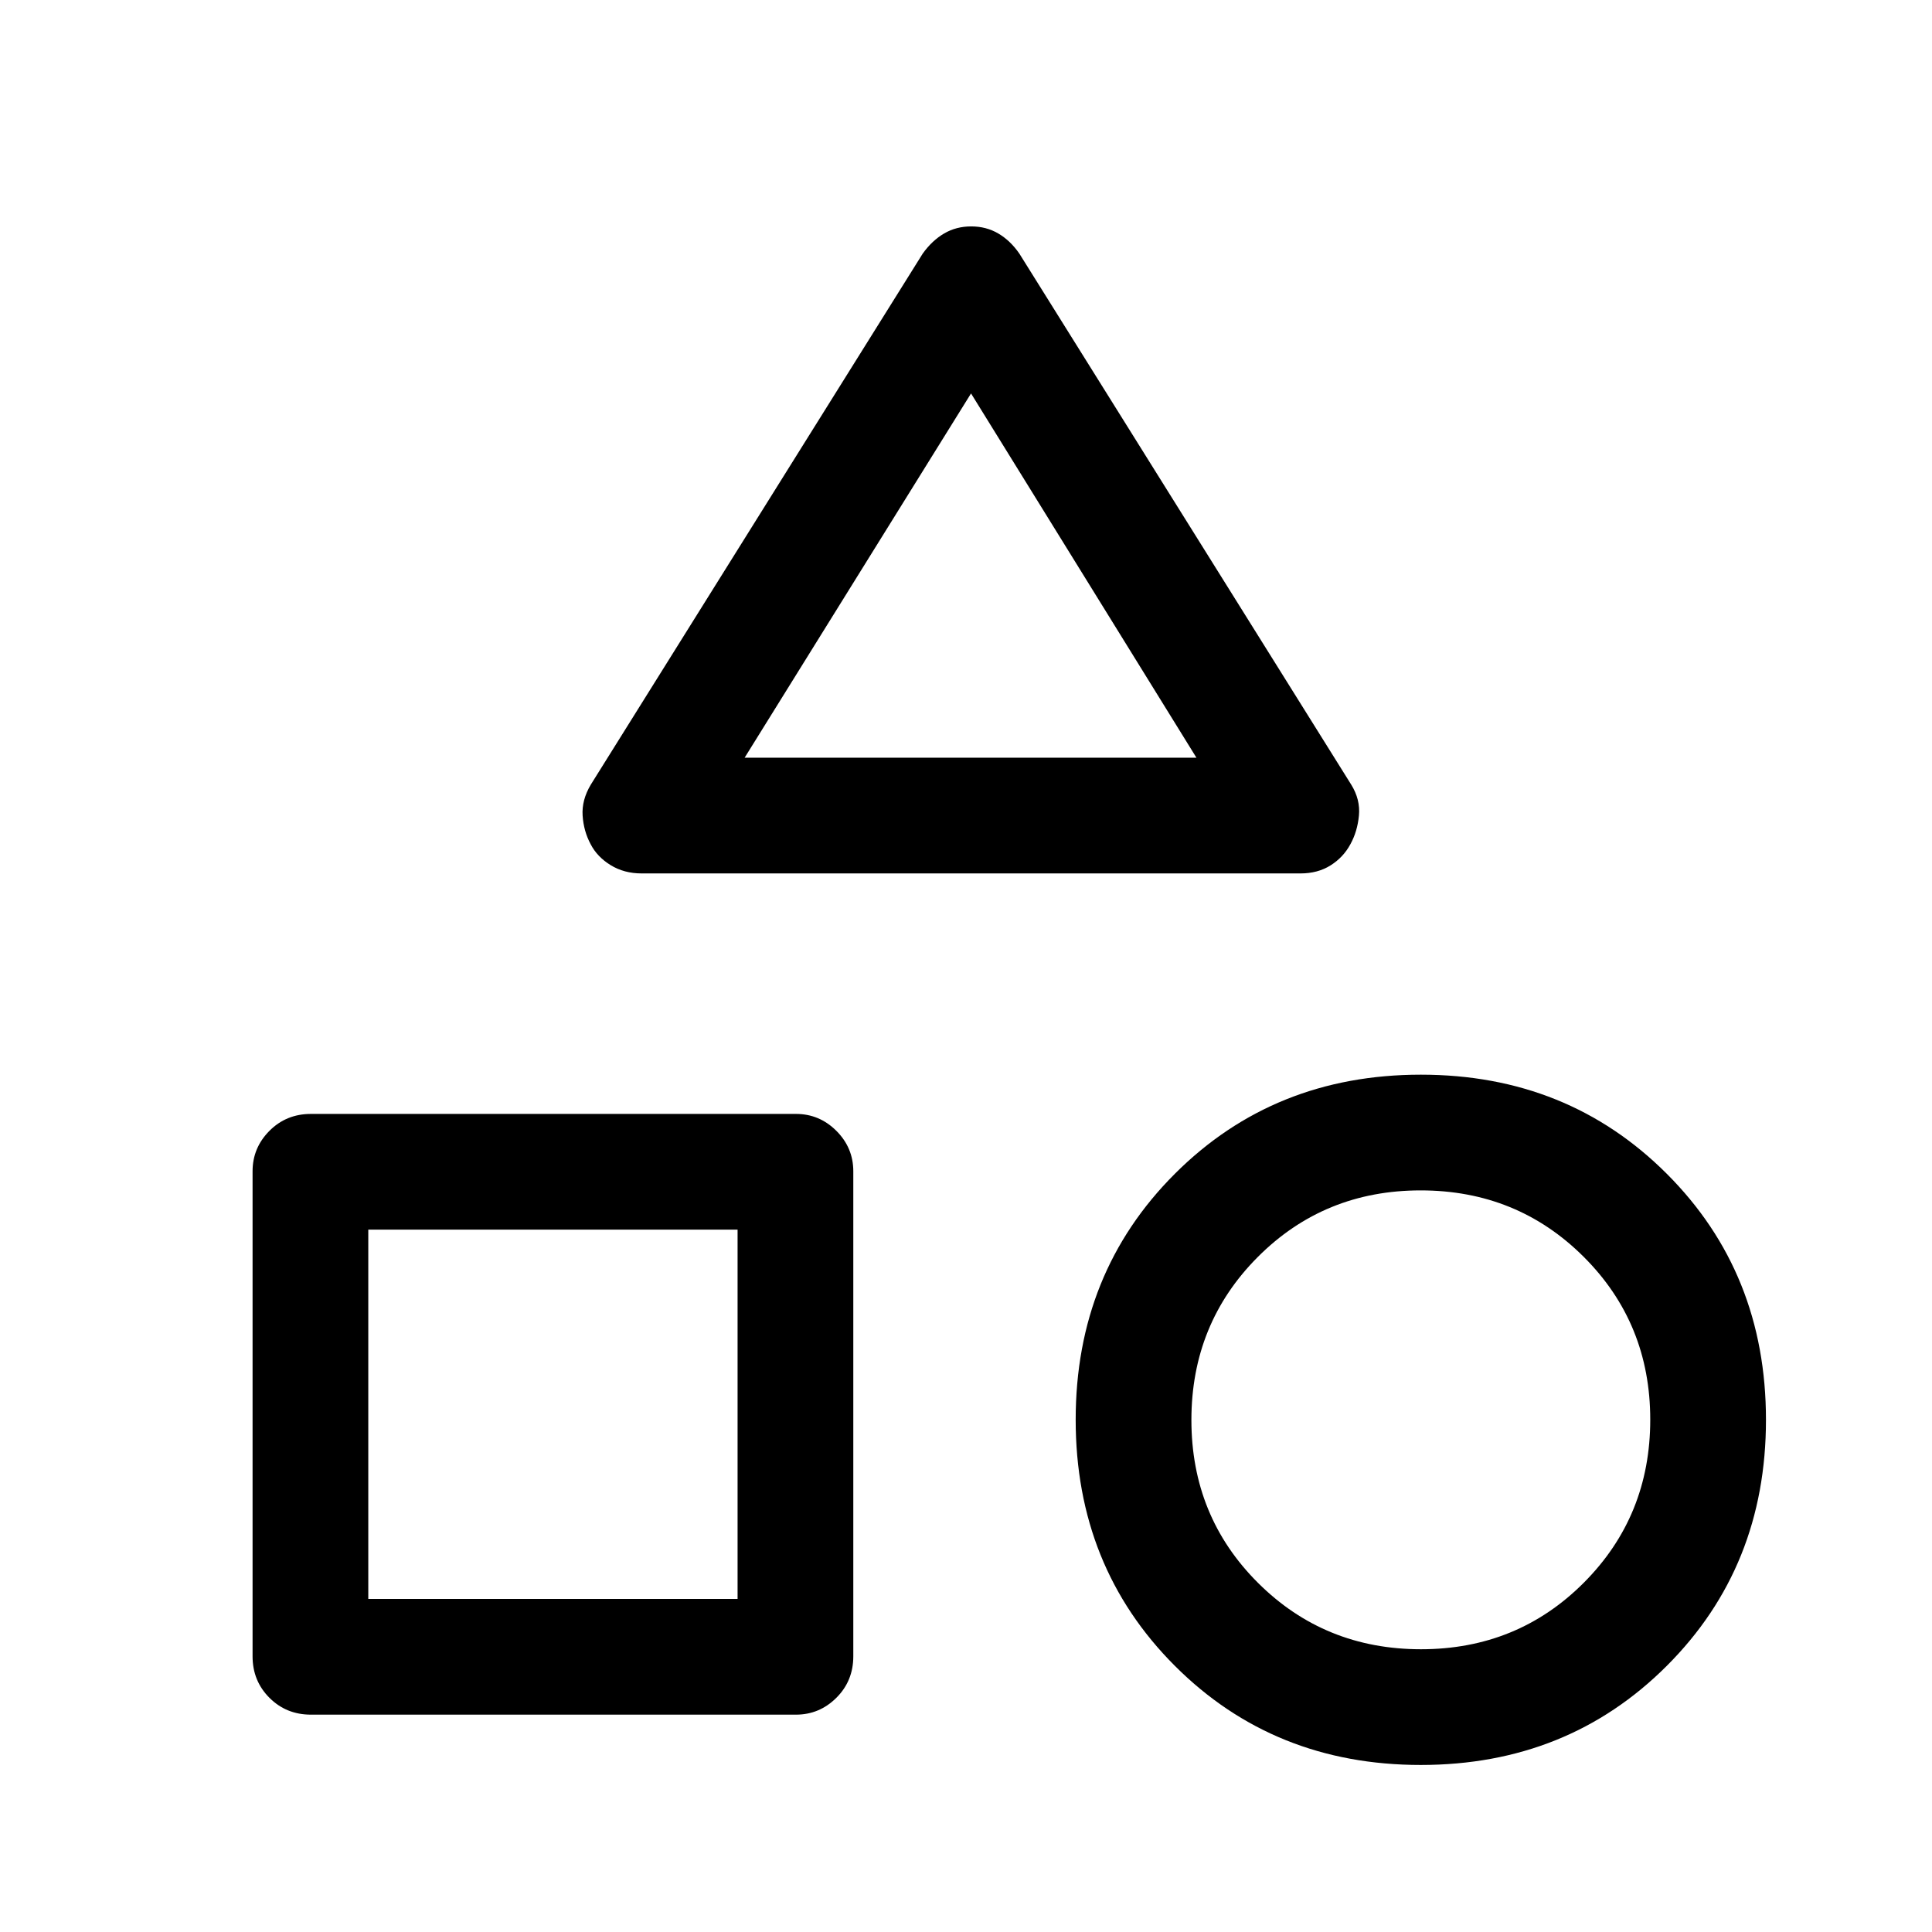 <svg xmlns="http://www.w3.org/2000/svg" height="48" viewBox="0 -960 960 960" width="48"><path d="M293.58-570.14 458.5-834q4.66-6.5 10.65-10 6-3.5 13.43-3.5 7.44 0 13.43 3.5 5.99 3.5 10.49 10l164.9 263.86q4.6 7.41 3.85 15.35-.75 7.95-4.25 14.29-3.5 6.5-9.85 10.5t-14.96 4H318.81q-8.72 0-15.41-4.13-6.69-4.12-9.9-10.37-3.5-6.5-4-14.25t4.08-15.39ZM705.97-83Q633-83 583.75-132.28T534.5-254.53q0-72.97 49.28-122.22T706.03-426q72.97 0 122.22 49.28t49.25 122.25q0 72.97-49.28 122.22T705.97-83ZM125.5-137v-241q0-11.67 8.38-20.09 8.37-8.41 20.62-8.41h241q11.67 0 20.09 8.41Q424-389.67 424-378v241q0 12.25-8.41 20.62-8.42 8.38-20.09 8.38h-241q-12.25 0-20.62-8.38-8.38-8.37-8.38-20.62Zm580.58-3.5q47.92 0 80.92-33.08 33-33.09 33-81 0-47.92-33.08-80.92-33.09-33-81-33-47.92 0-80.92 33.08-33 33.09-33 81 0 47.92 33.08 80.92 33.09 33 81 33ZM183-165.5h183.5V-349H183v183.5Zm187-418h224.5l-112-181-112.5 181Zm112.5 0ZM366.5-349ZM706-254.5Z"/></svg>